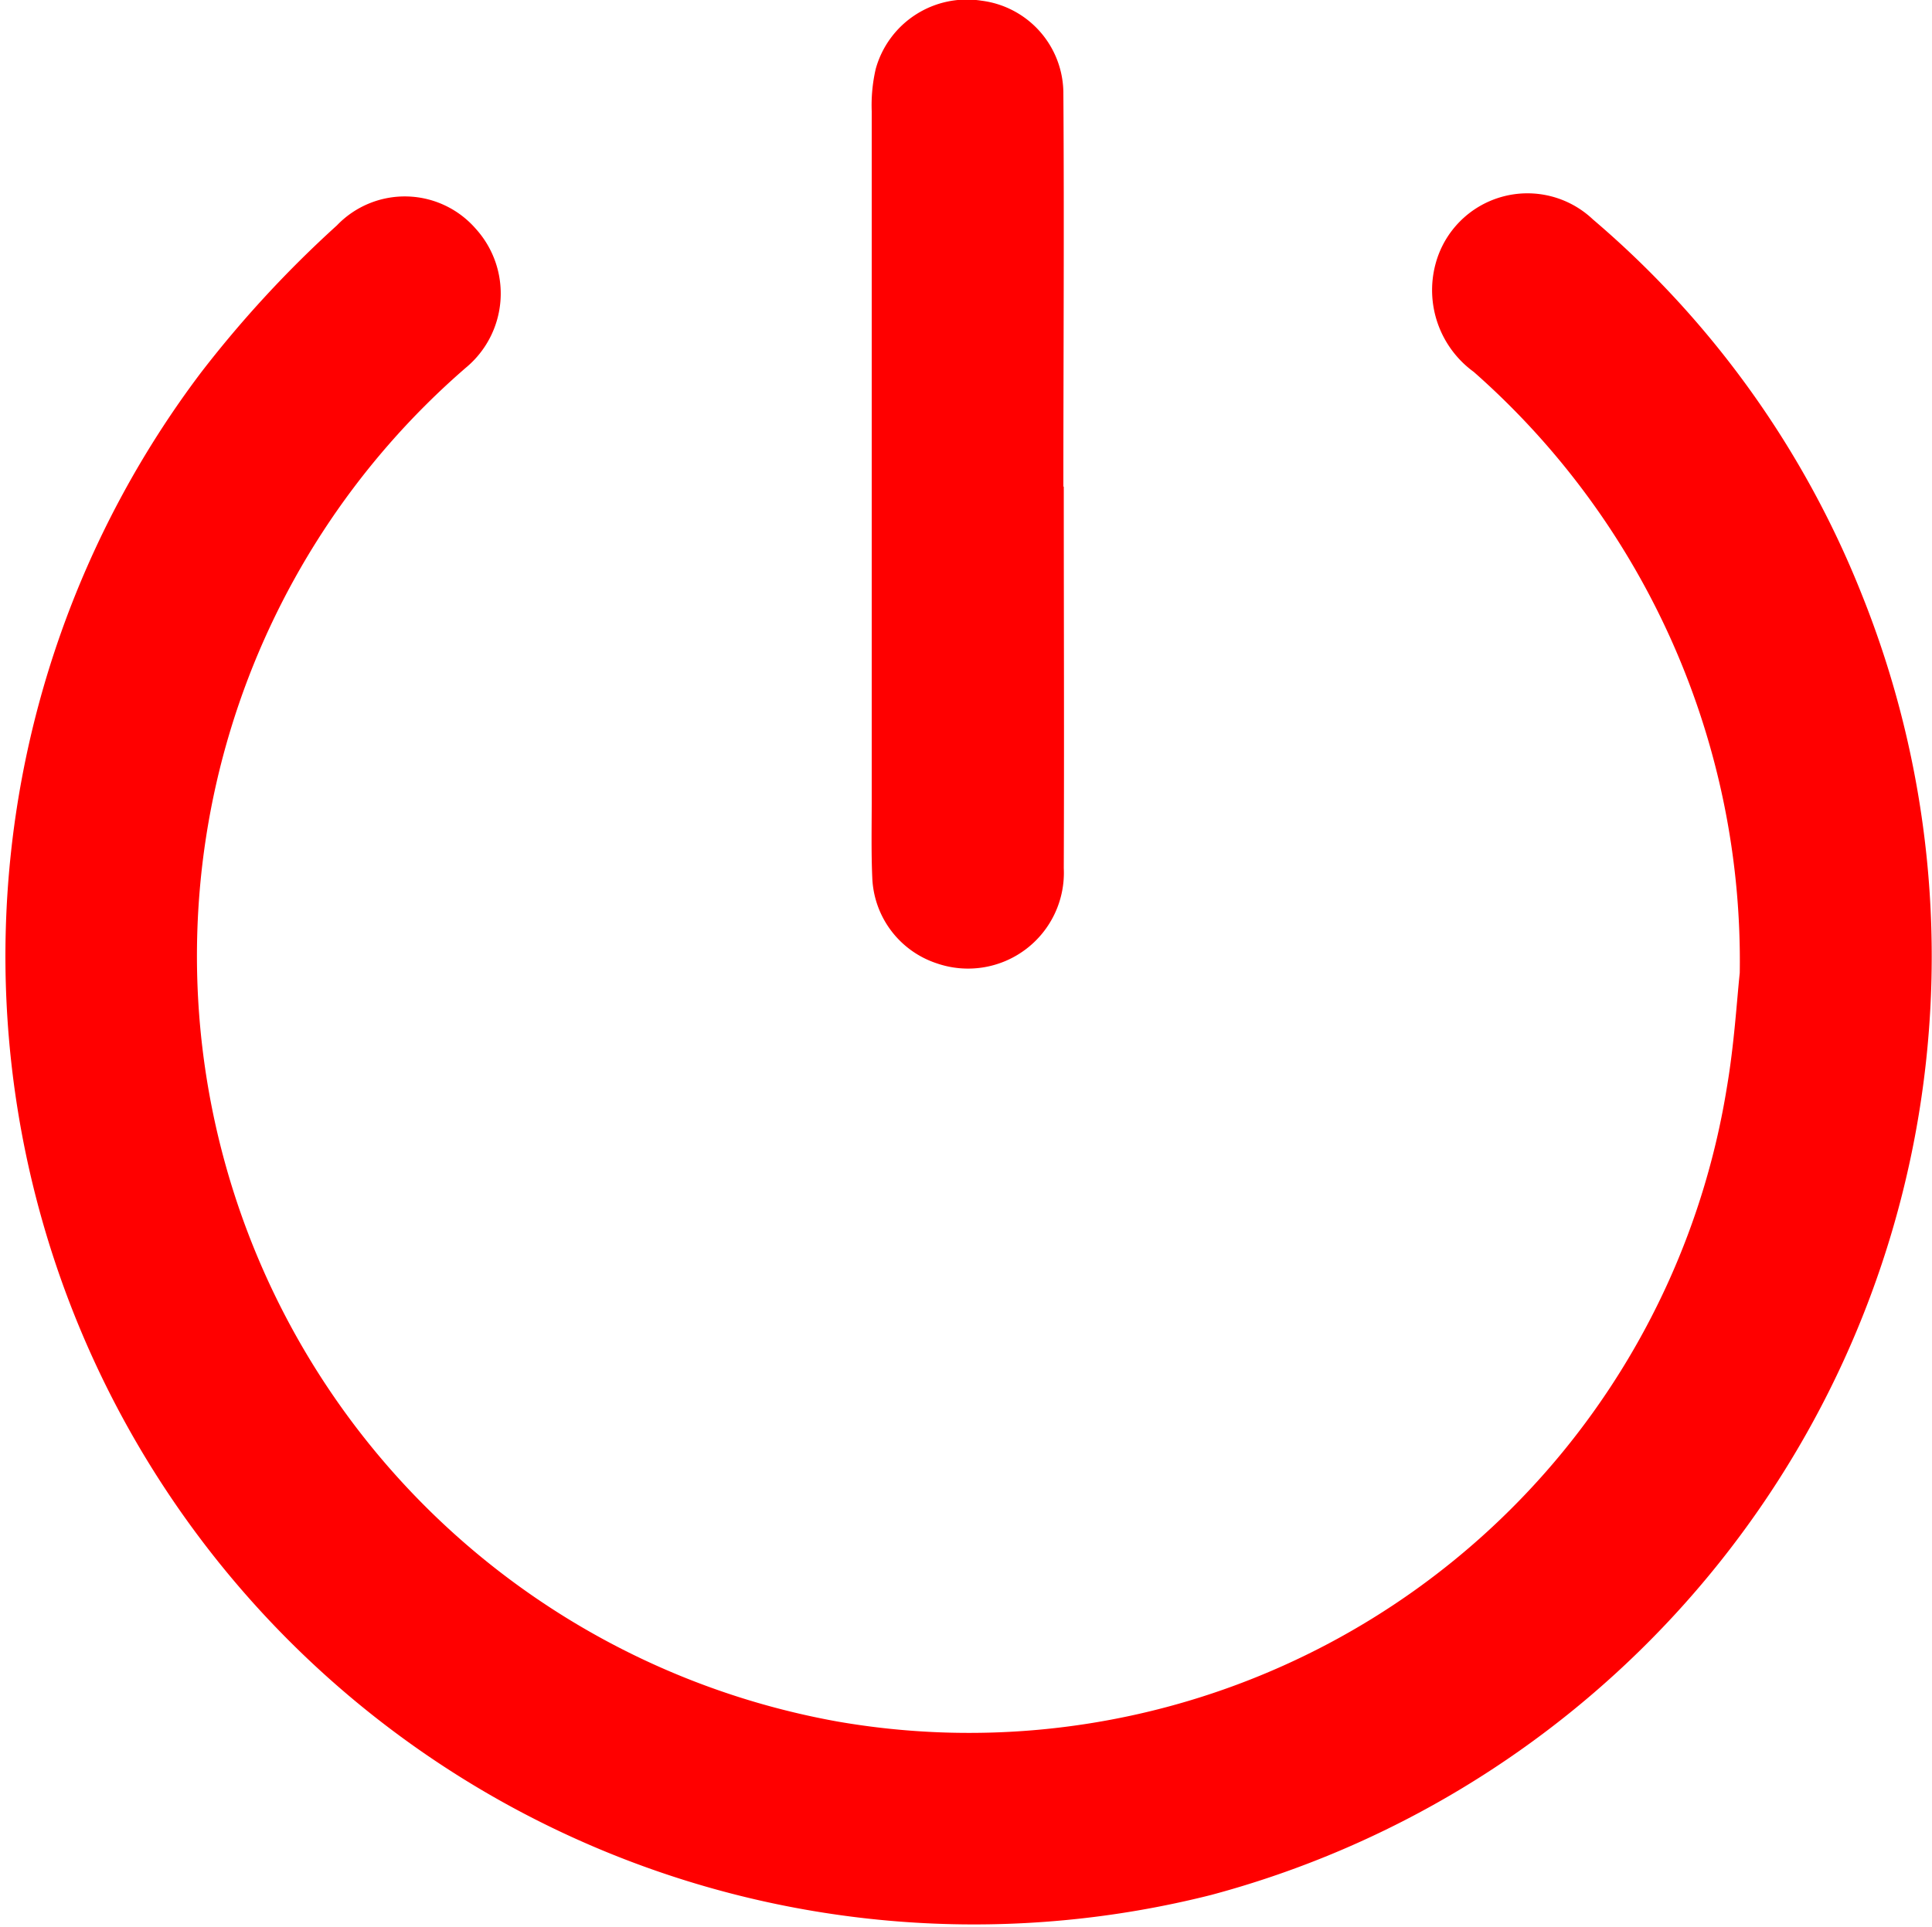 <svg xmlns="http://www.w3.org/2000/svg" width="19.315" height="19.268" viewBox="0 0 19.315 19.268">
  <g id="Group_2500" data-name="Group 2500" transform="translate(0 0)">
    <path id="Path_11233" data-name="Path 11233" d="M57.715,301.535a7.848,7.848,0,0,0-2.659-6.01,1.011,1.011,0,0,1-.382-1.081A.951.951,0,0,1,56.247,294a9.546,9.546,0,0,1,2.684,3.74,9.715,9.715,0,0,1-6.5,13.014,9.683,9.683,0,0,1-10.1-15.222,11.272,11.272,0,0,1,1.359-1.472.94.94,0,0,1,1.388.033.964.964,0,0,1-.1,1.391A7.778,7.778,0,0,0,48.7,309.021a7.673,7.673,0,0,0,8.885-6.334C57.66,302.25,57.686,301.806,57.715,301.535Z" transform="translate(-40.322 -291.806)" fill="red"/>
    <path id="Path_11234" data-name="Path 11234" d="M186.642,266.468c0,1.272.005,2.543,0,3.815a.958.958,0,0,1-1.272.951.939.939,0,0,1-.642-.845c-.012-.263-.006-.526-.006-.79q0-3.442,0-6.884a1.612,1.612,0,0,1,.04-.424.946.946,0,0,1,1.058-.682.935.935,0,0,1,.818.932c.009,1.309,0,2.618,0,3.927Z" transform="translate(-176.007 -261.602)" fill="red"/>
  </g>
</svg>
